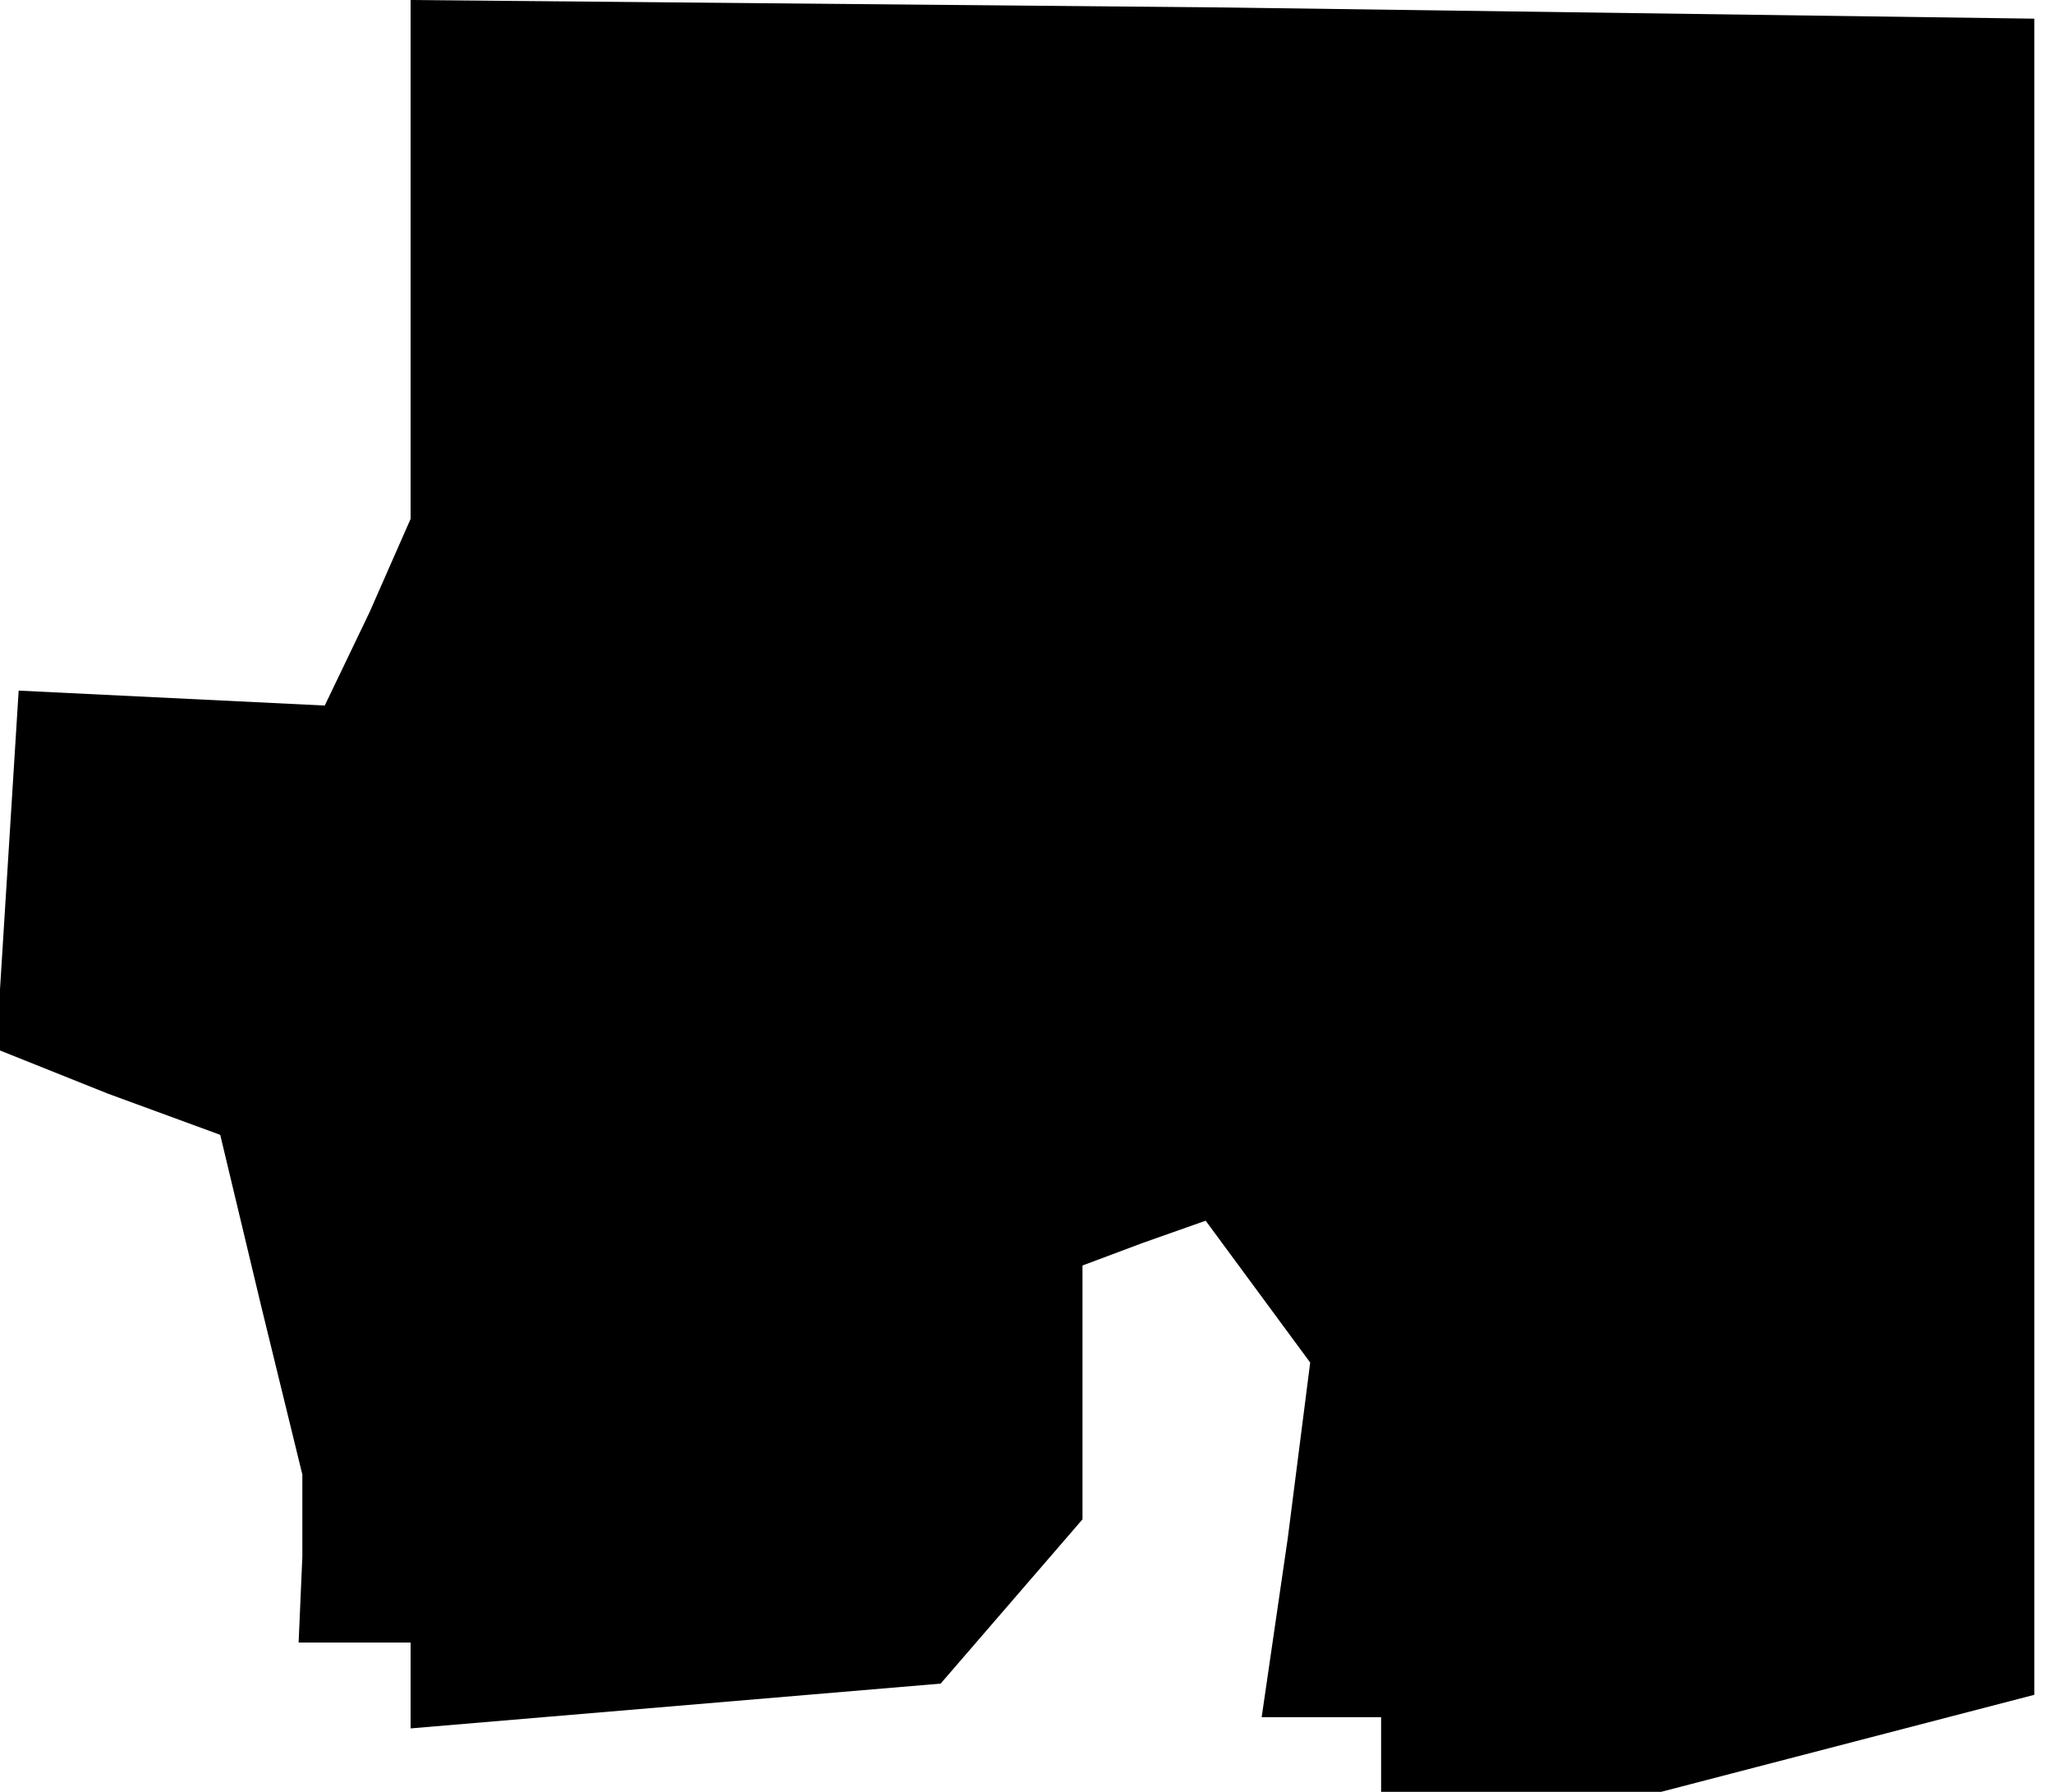 <?xml version="1.0" standalone="no"?>
<!DOCTYPE svg PUBLIC "-//W3C//DTD SVG 20010904//EN"
 "http://www.w3.org/TR/2001/REC-SVG-20010904/DTD/svg10.dtd">
<svg version="1.0" xmlns="http://www.w3.org/2000/svg"
 width="55pt" height="48pt" viewBox="0 0 55 48"
 preserveAspectRatio="xMidYMid meet">
<g transform="translate(0,48) scale(0.1,-0.1)"
fill="#000000" stroke="none">
<path d="M110 411 l0 -70 -11 -25 -12 -25 -41 2 -41 2 -3 -48 -3 -48 30 -12
30 -11 11 -46 11 -45 0 -22 -1 -23 15 0 15 0 0 -11 0 -12 71 6 71 6 19 22 19
22 0 34 0 34 16 6 17 6 14 -19 14 -19 -6 -47 -7 -48 16 0 16 0 0 -10 0 -10 38
0 37 0 50 13 50 13 0 225 0 224 -217 3 -218 2 0 -69z"/>
</g>
</svg>
